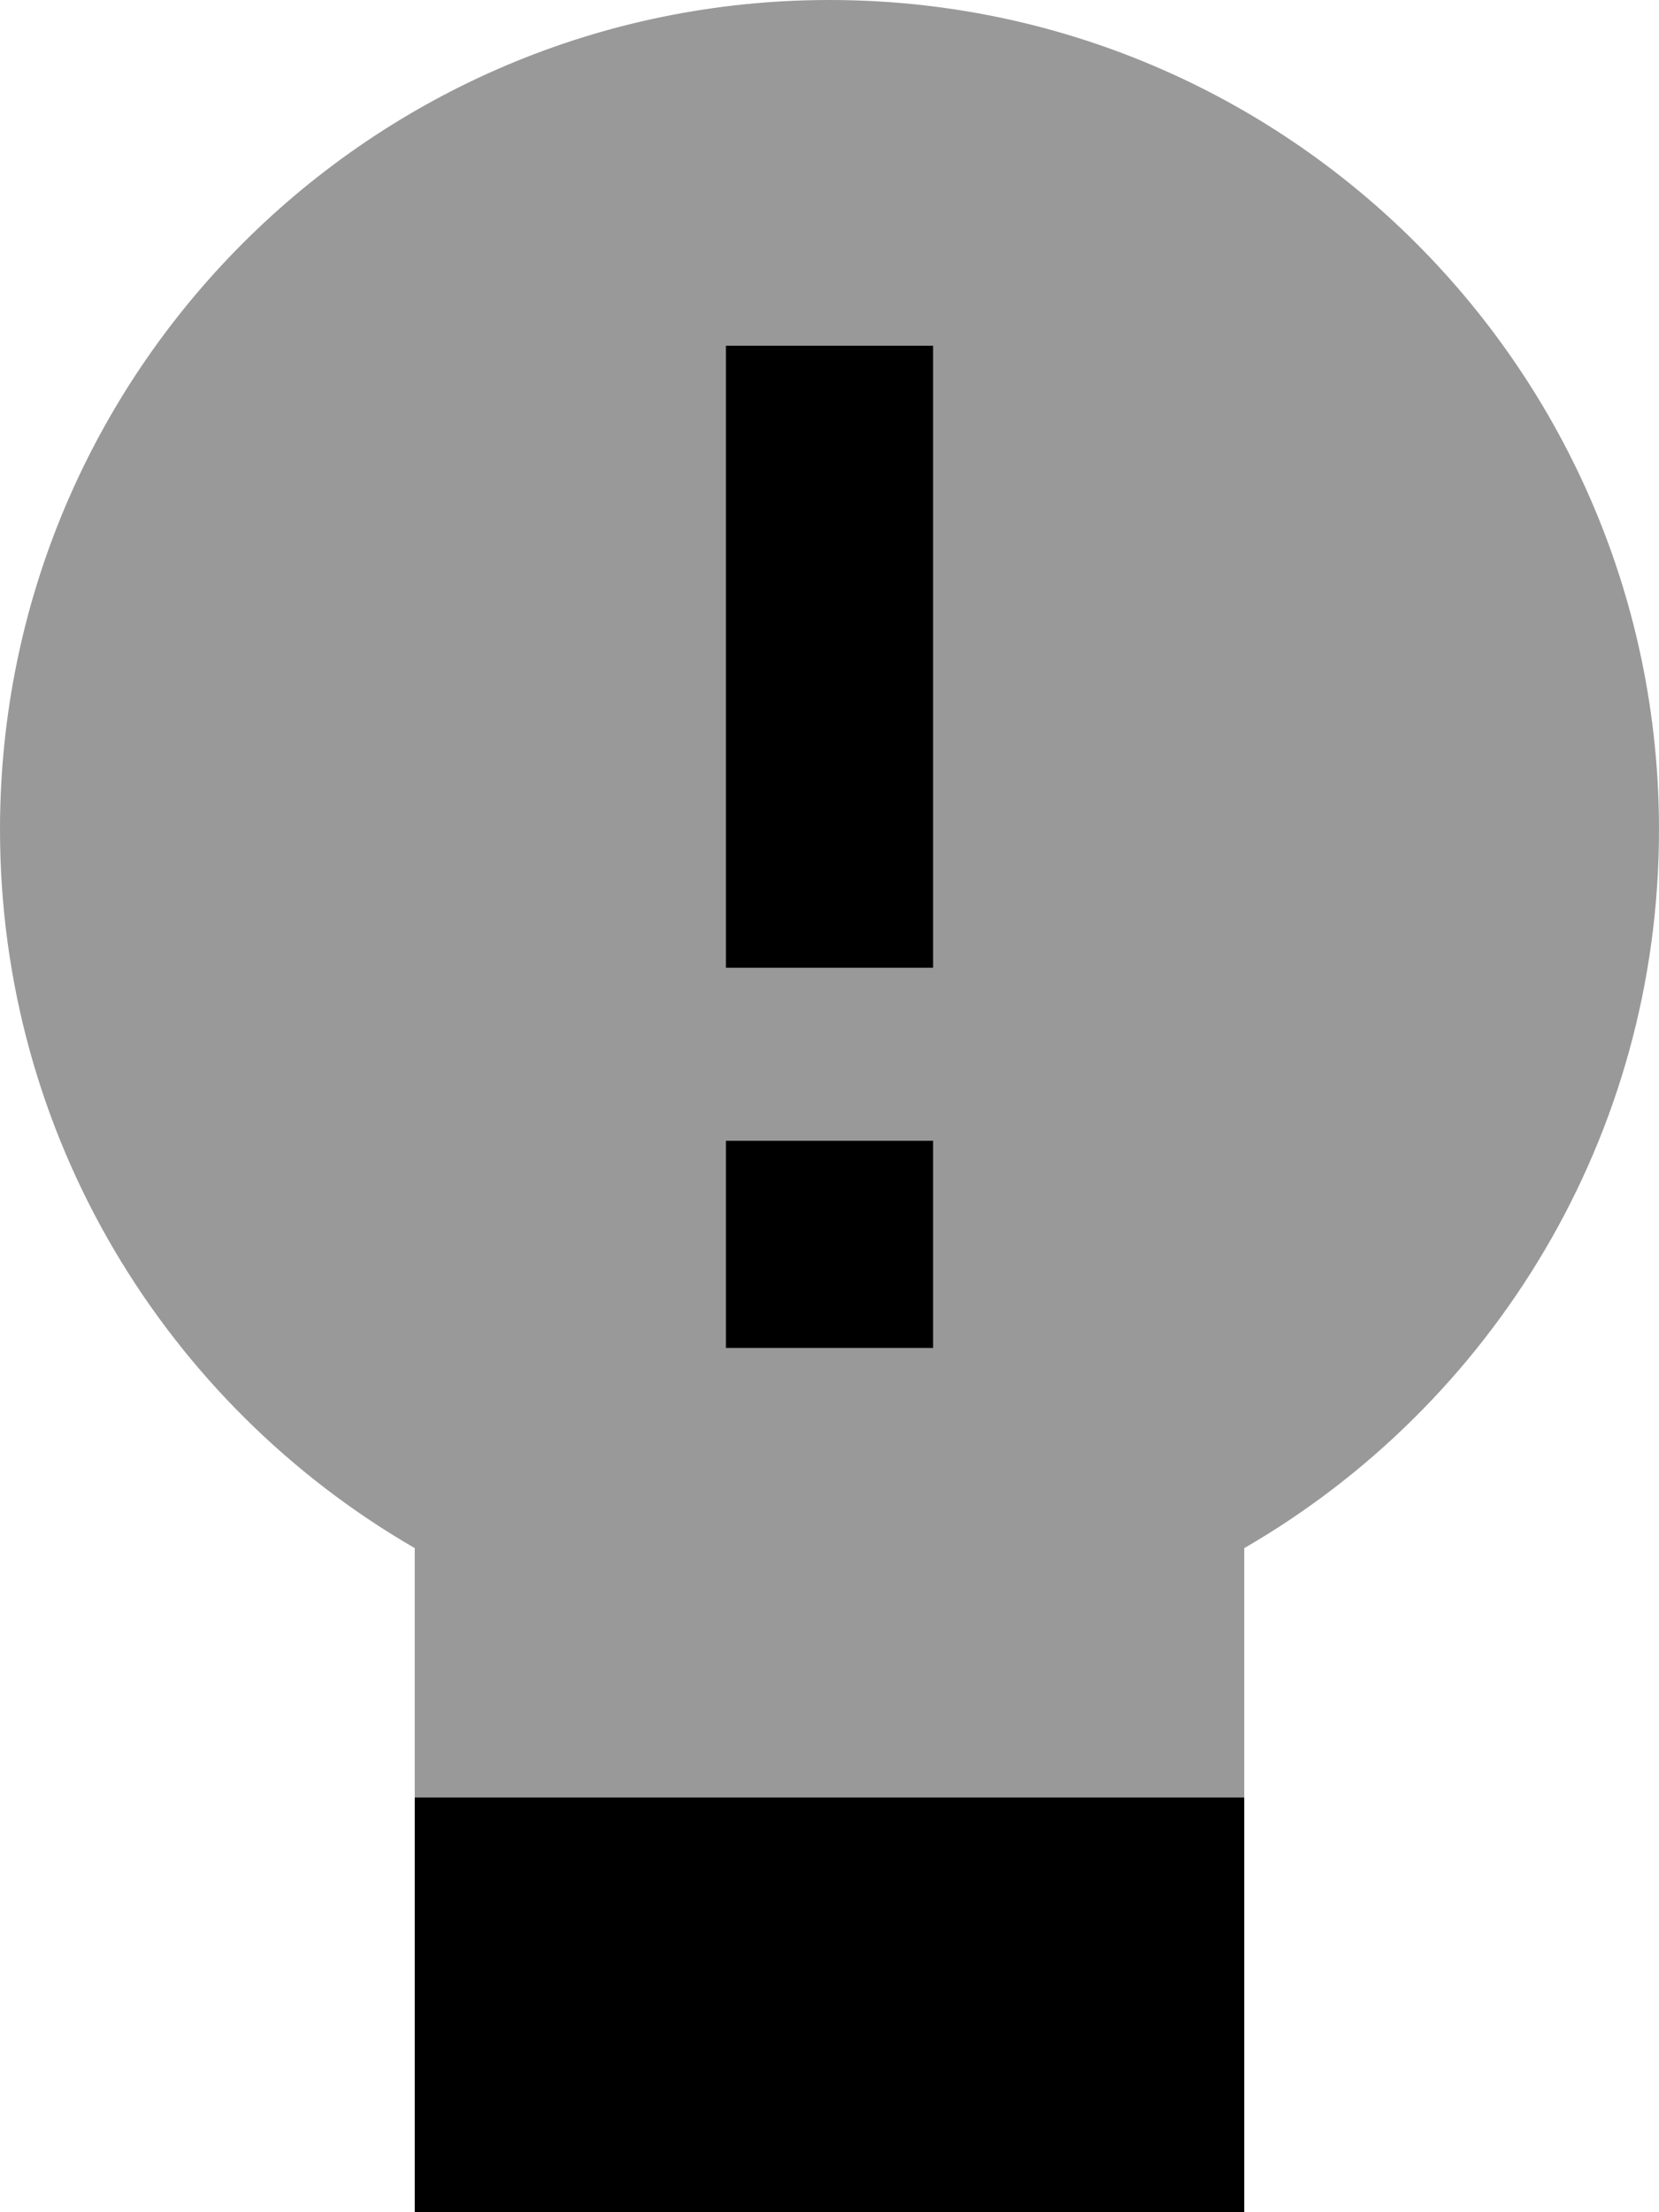 <svg xmlns="http://www.w3.org/2000/svg" viewBox="0 0 384 512"><!--! Font Awesome Pro 7.0.0 by @fontawesome - https://fontawesome.com License - https://fontawesome.com/license (Commercial License) Copyright 2025 Fonticons, Inc. --><path opacity=".4" fill="currentColor" d="M0 192c0 71.1 38.6 133.1 96 166.3l0 57.7 192 0 0-57.7c57.4-33.2 96-95.2 96-166.3 0-106-86-192-192-192S0 86 0 192zM168 80l48 0 0 144-48 0 0-144zm0 184l48 0 0 48-48 0 0-48z"/><path fill="currentColor" d="M216 80l-48 0 0 144 48 0 0-144zM168 264l0 48 48 0 0-48-48 0zM288 416l-192 0 0 112 192 0 0-112z"/></svg>